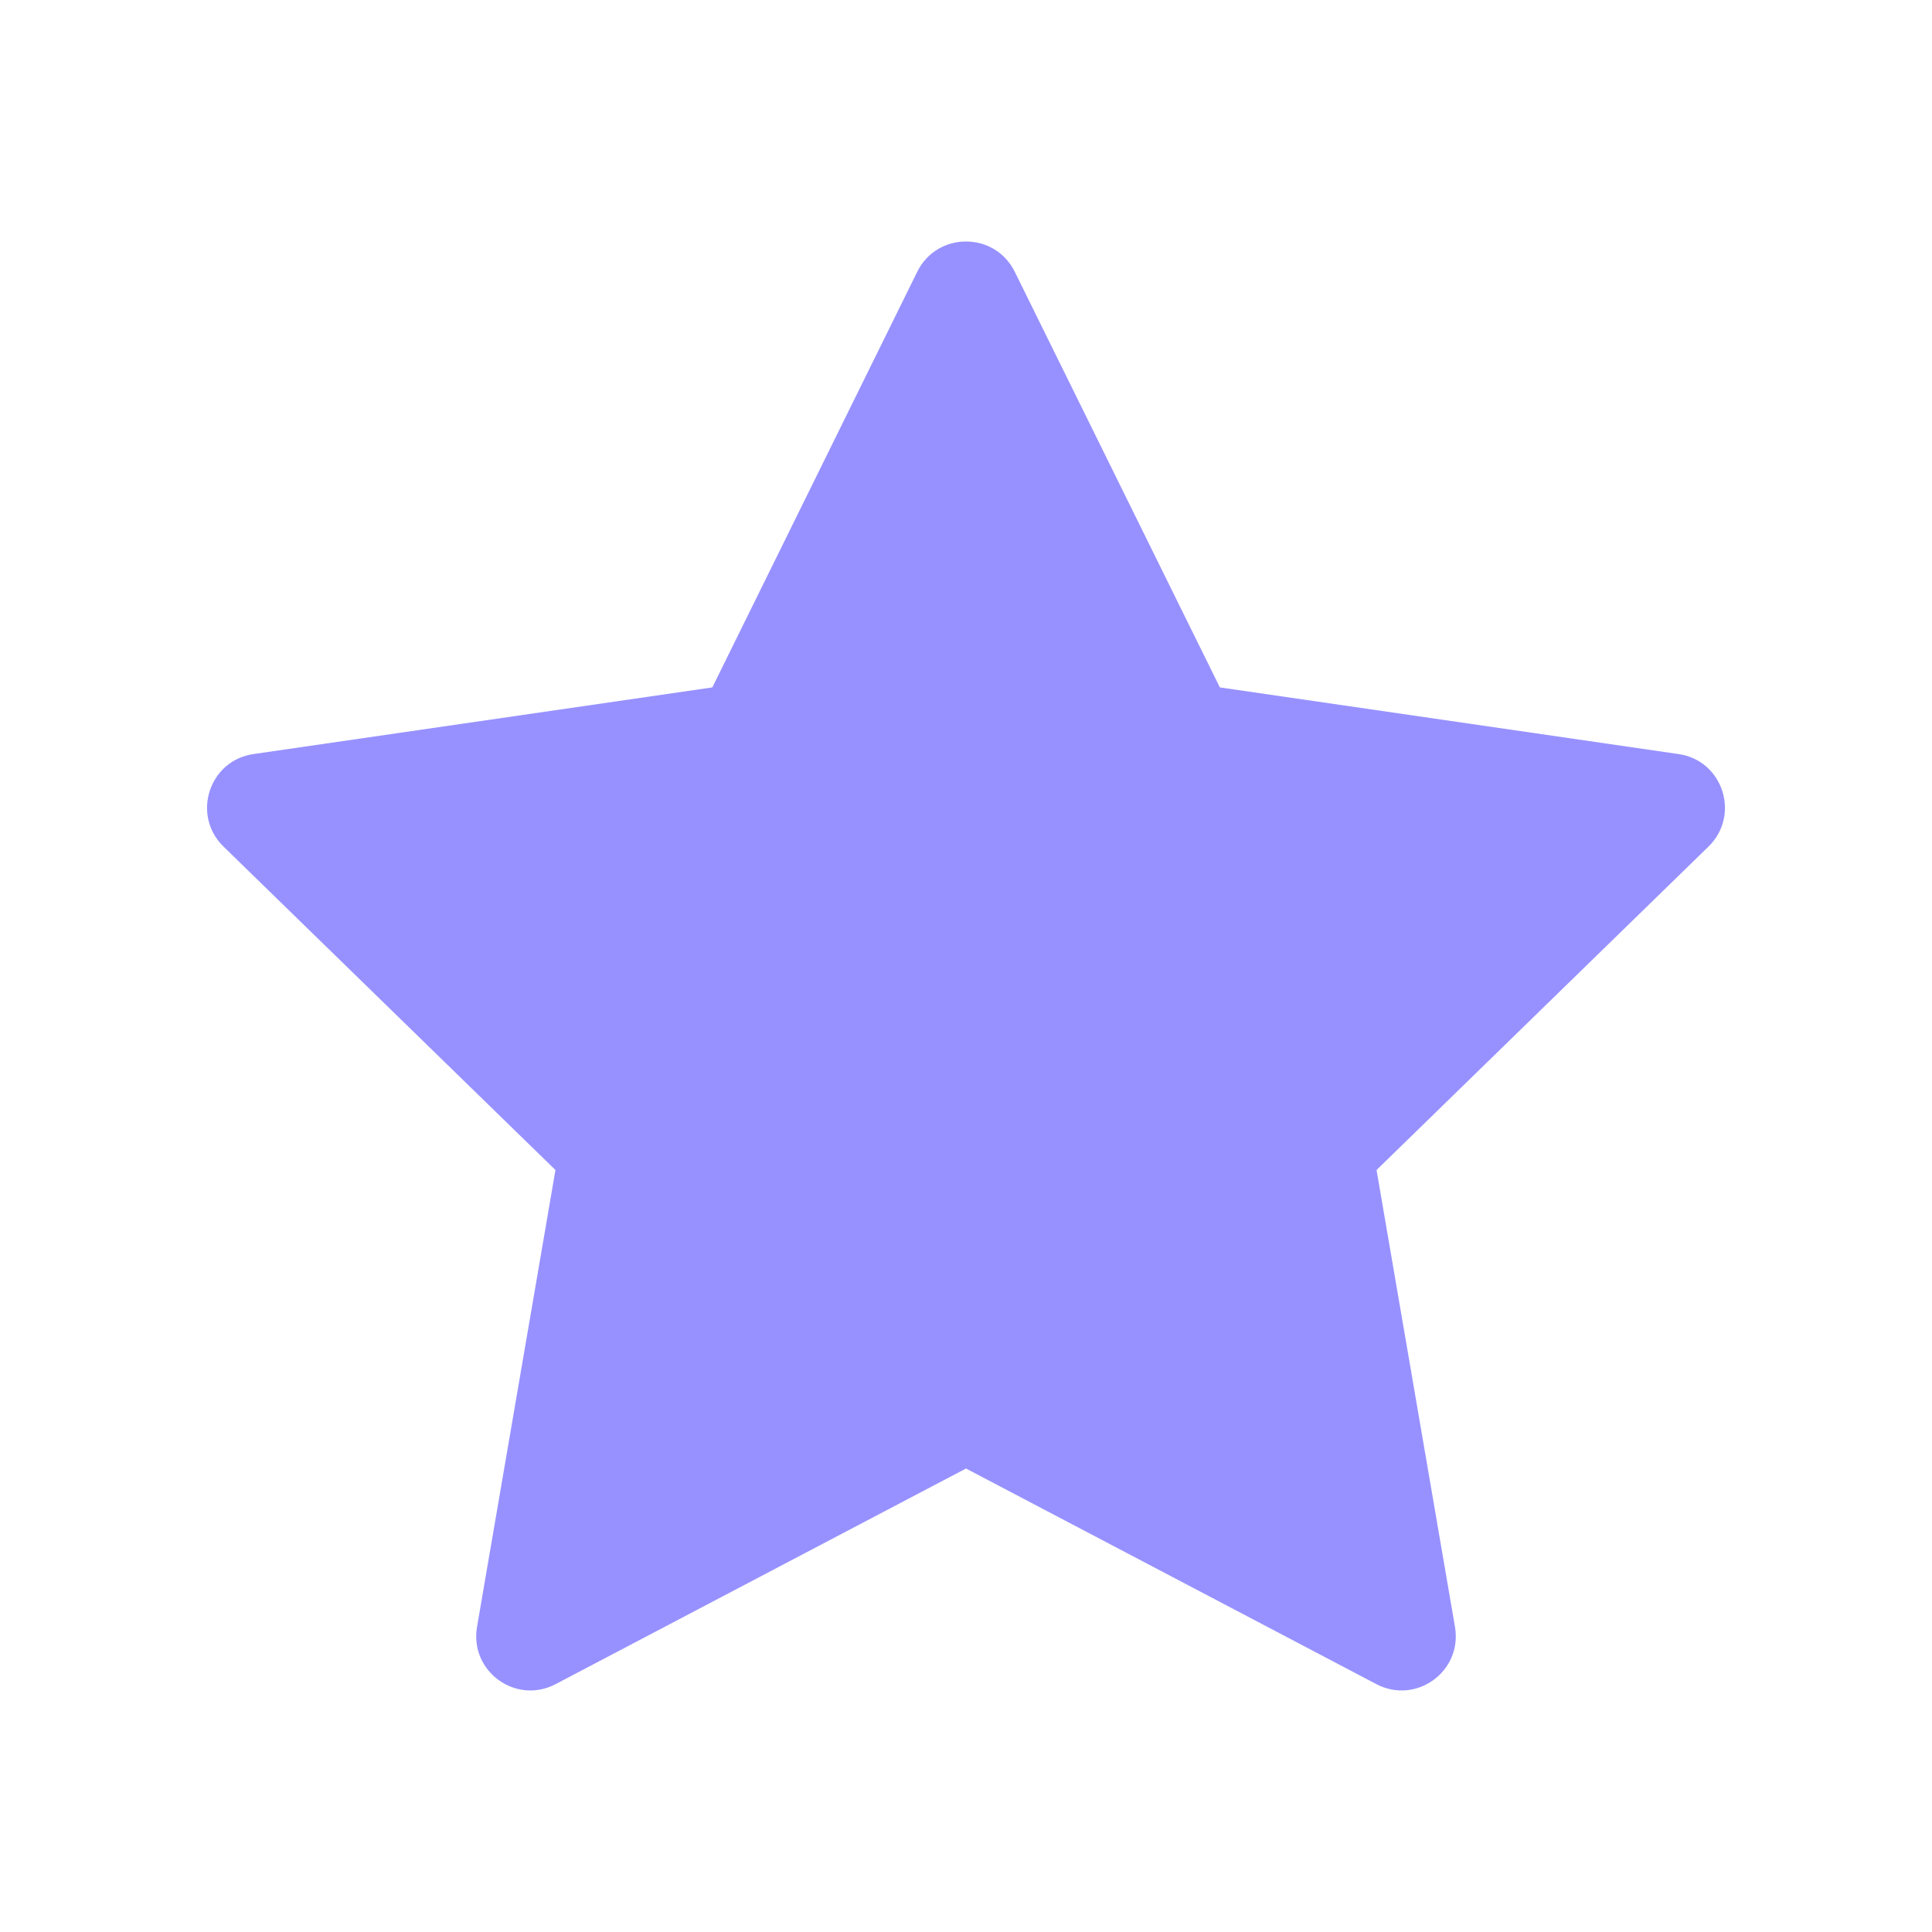 <svg xmlns="http://www.w3.org/2000/svg" width="10" height="10" viewBox="0 0 10 10" fill="none">
  <path d="M4.748 1.406C4.851 1.198 5.149 1.198 5.252 1.406L6.314 3.558L8.688 3.903C8.918 3.936 9.01 4.219 8.843 4.382L7.125 6.056L7.531 8.421C7.57 8.651 7.33 8.825 7.124 8.717L5 7.601L2.876 8.717C2.67 8.825 2.43 8.651 2.469 8.421L2.875 6.056L1.157 4.382C0.99 4.219 1.082 3.936 1.312 3.903L3.687 3.558L4.748 1.406Z" fill="#9791FF"/>
</svg>